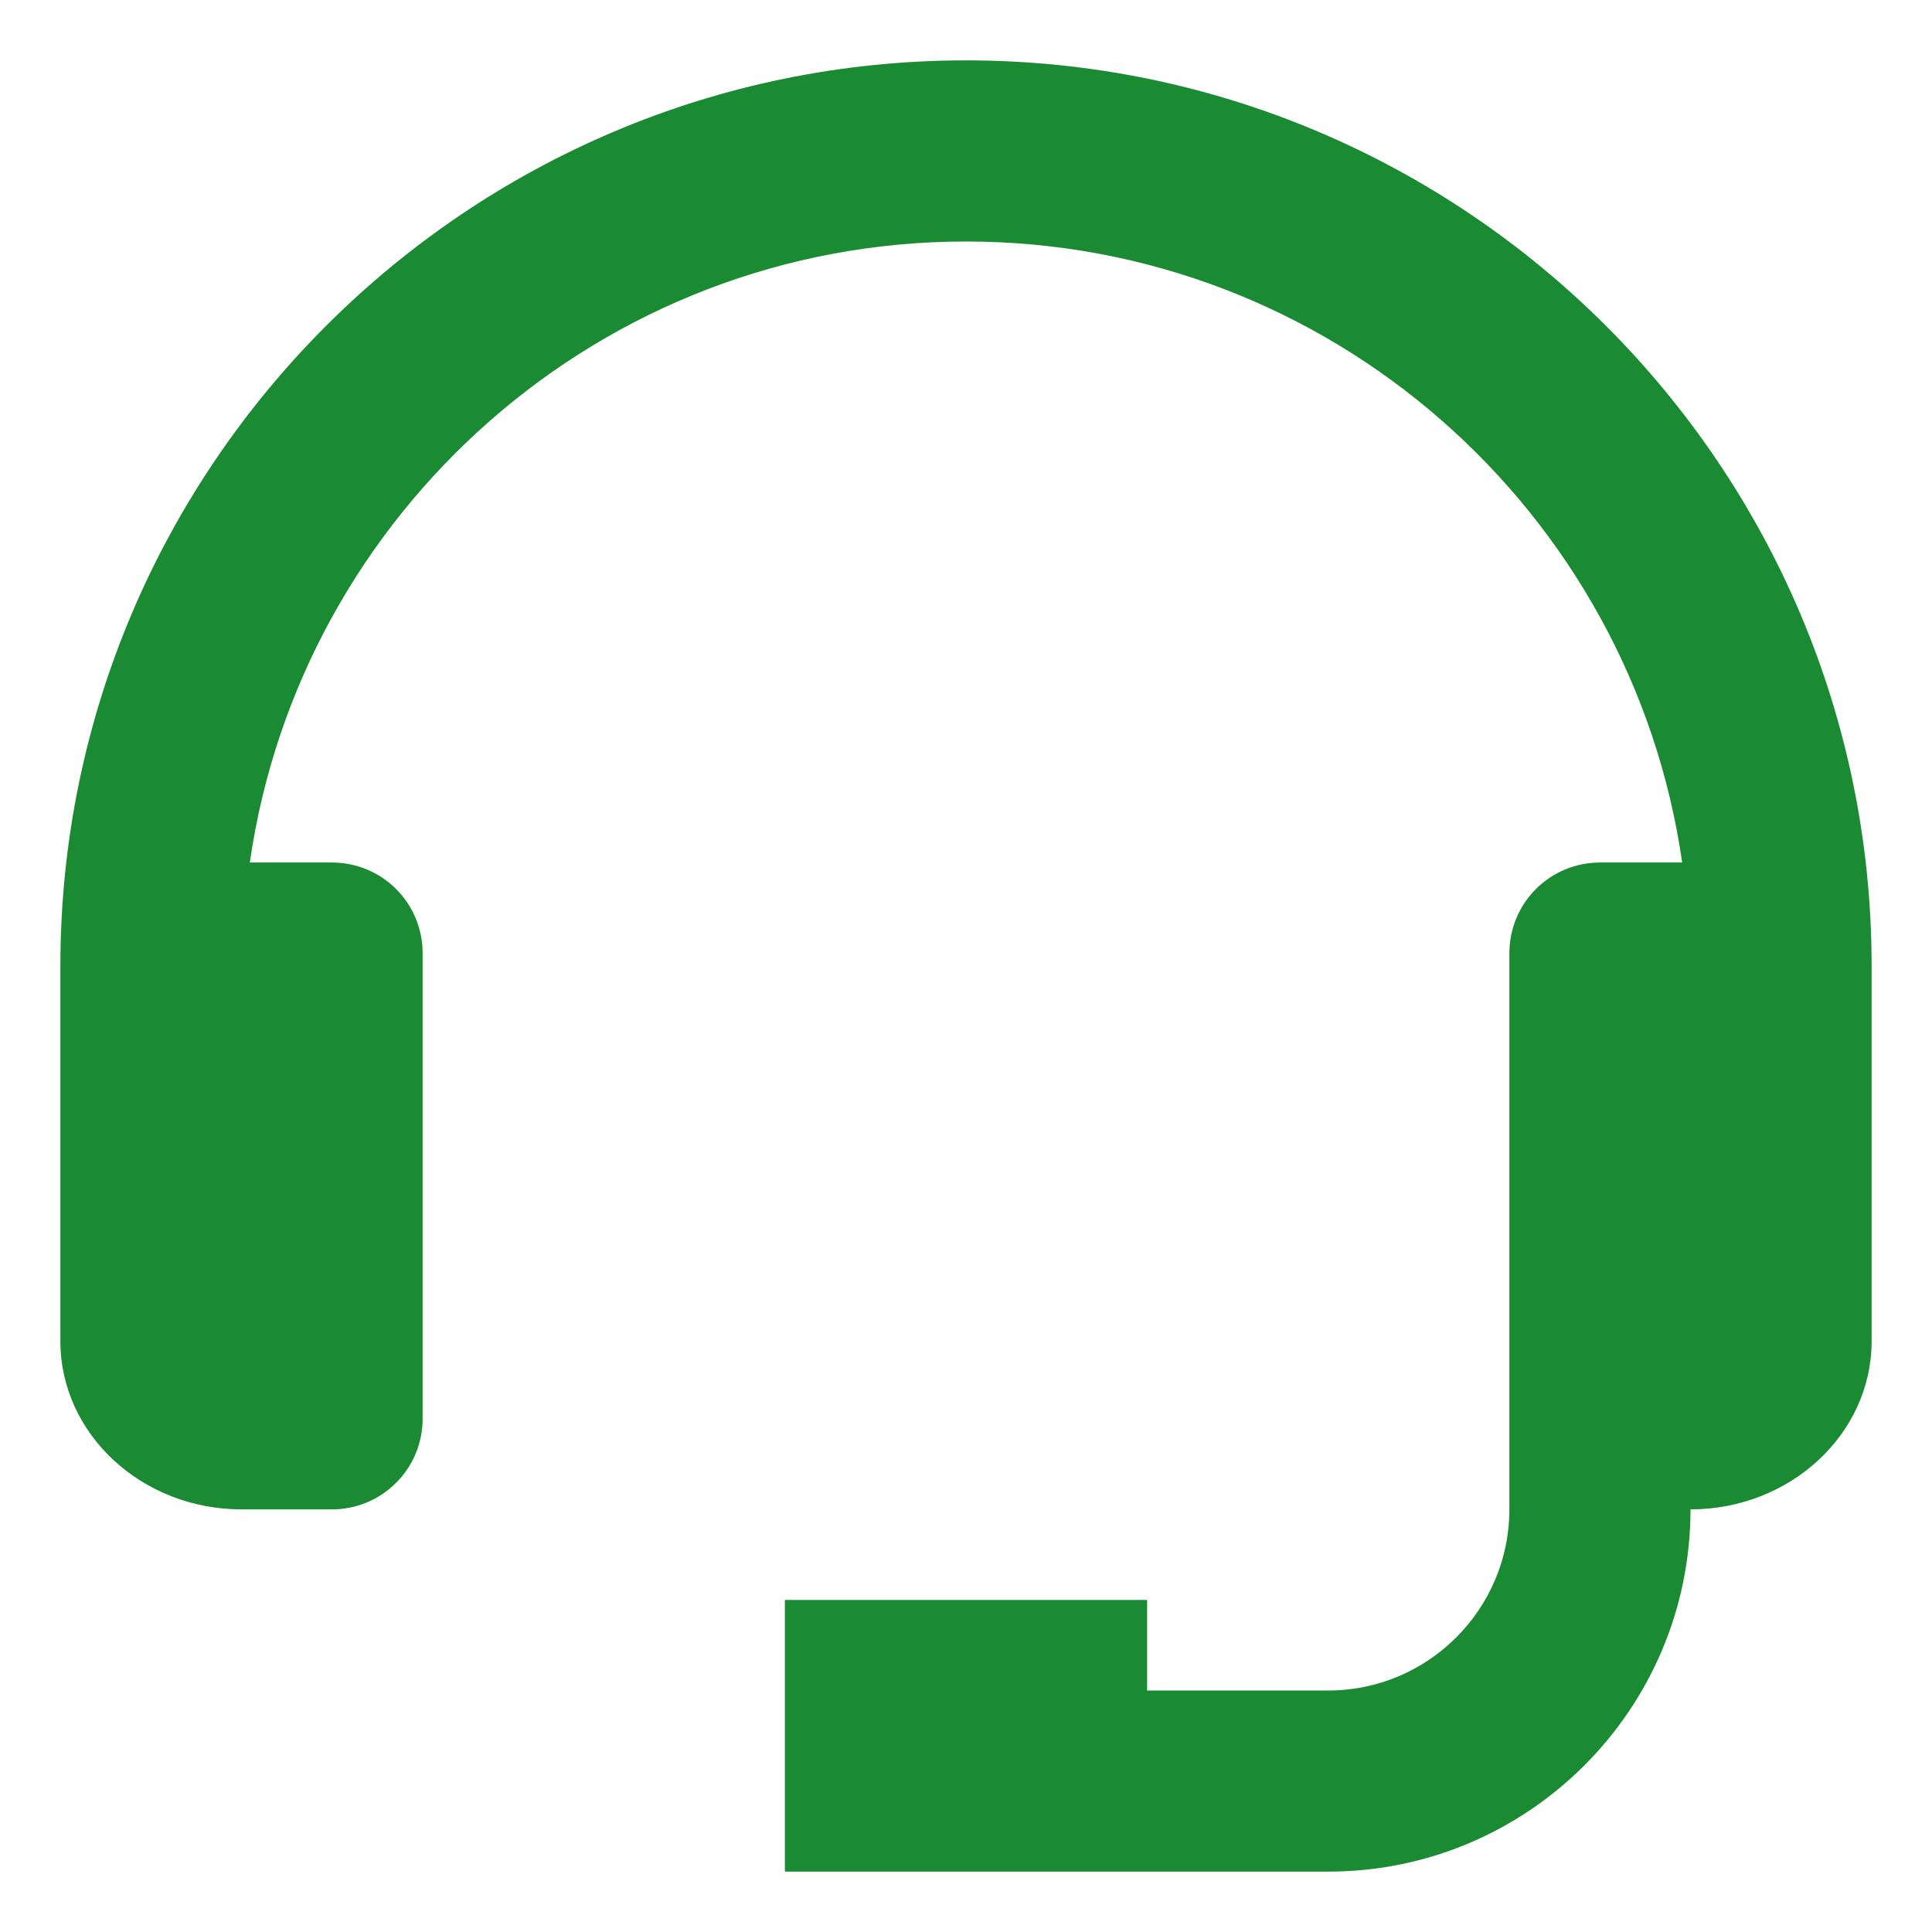 <svg width="16" height="16" viewBox="0 0 16 16" fill="none" xmlns="http://www.w3.org/2000/svg">
<path d="M8 0.5C3.865 0.5 0.5 3.865 0.5 8V11.107C0.5 11.875 1.173 12.5 2 12.5H2.75C2.949 12.5 3.14 12.421 3.28 12.28C3.421 12.14 3.5 11.949 3.5 11.75V7.893C3.5 7.694 3.421 7.503 3.28 7.362C3.14 7.222 2.949 7.143 2.75 7.143H2.069C2.486 4.24 4.984 2 8 2C11.017 2 13.514 4.24 13.931 7.143H13.25C13.051 7.143 12.86 7.222 12.72 7.362C12.579 7.503 12.5 7.694 12.5 7.893V12.5C12.5 13.327 11.827 14 11 14H9.5V13.25H6.5V15.5H11C12.655 15.5 14 14.155 14 12.5C14.827 12.5 15.5 11.875 15.5 11.107V8C15.5 3.865 12.136 0.5 8 0.5Z" fill="#1A8B32"/>
</svg>
